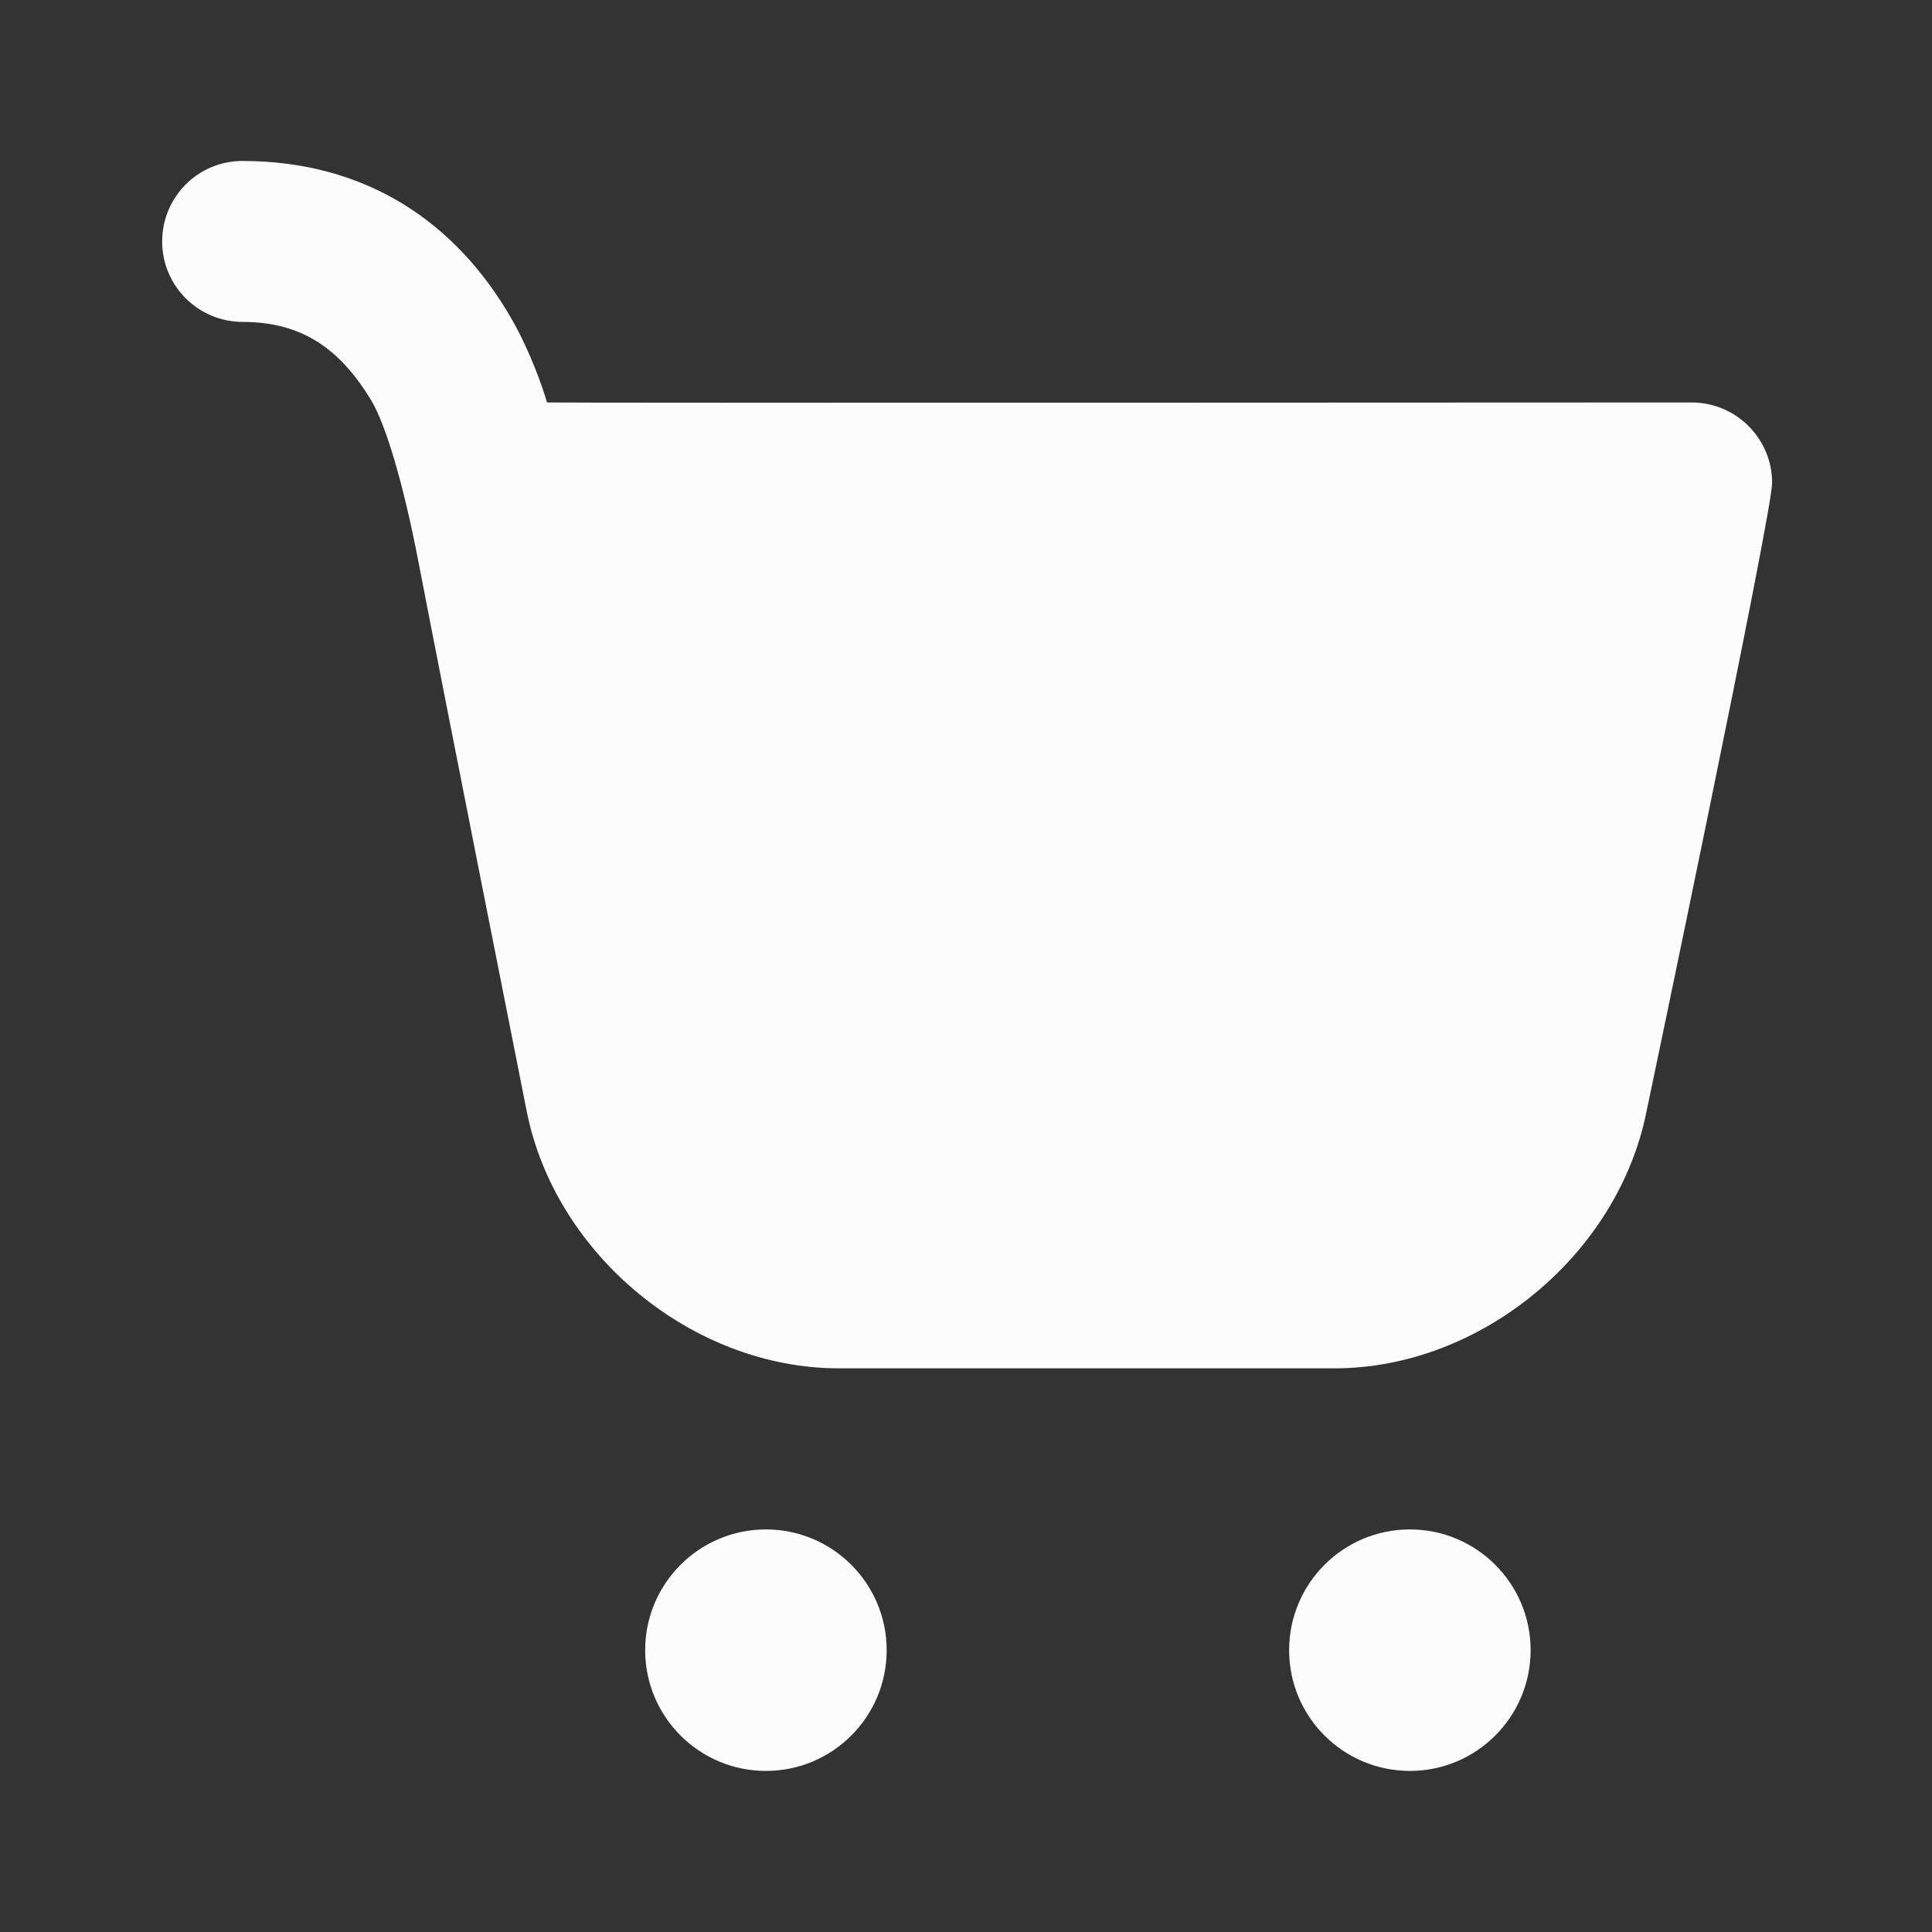 <svg width="16" height="16" viewBox="0 0 16 16" fill="none" xmlns="http://www.w3.org/2000/svg">
<rect x="0" y="0" width="16" height="16" fill="#333333" stroke="none"/>
<path d="M2.009 1.333C1.641 1.332 1.343 1.631 1.343 1.999C1.342 2.367 1.641 2.665 2.009 2.666C2.508 2.666 2.819 2.896 3.072 3.312C3.192 3.509 3.339 3.994 3.468 4.666C3.663 5.682 4.363 9.208 4.363 9.208C4.601 10.394 5.738 11.332 6.947 11.332H11.051C12.26 11.332 13.397 10.394 13.635 9.208C13.635 9.208 14.676 4.254 14.676 3.999C14.676 3.631 14.377 3.333 14.009 3.333C13.802 3.333 4.681 3.338 4.53 3.333C4.495 3.21 4.391 2.911 4.239 2.645C3.777 1.837 3.029 1.334 2.009 1.333ZM6.343 12.666C5.791 12.666 5.343 13.114 5.343 13.666C5.343 14.218 5.791 14.666 6.343 14.666C6.895 14.666 7.343 14.218 7.343 13.666C7.343 13.114 6.895 12.666 6.343 12.666ZM11.676 12.666C11.124 12.666 10.676 13.114 10.676 13.666C10.676 14.218 11.124 14.666 11.676 14.666C12.228 14.666 12.676 14.218 12.676 13.666C12.676 13.114 12.228 12.666 11.676 12.666Z" fill="#FCFCFD"/>
</svg>

